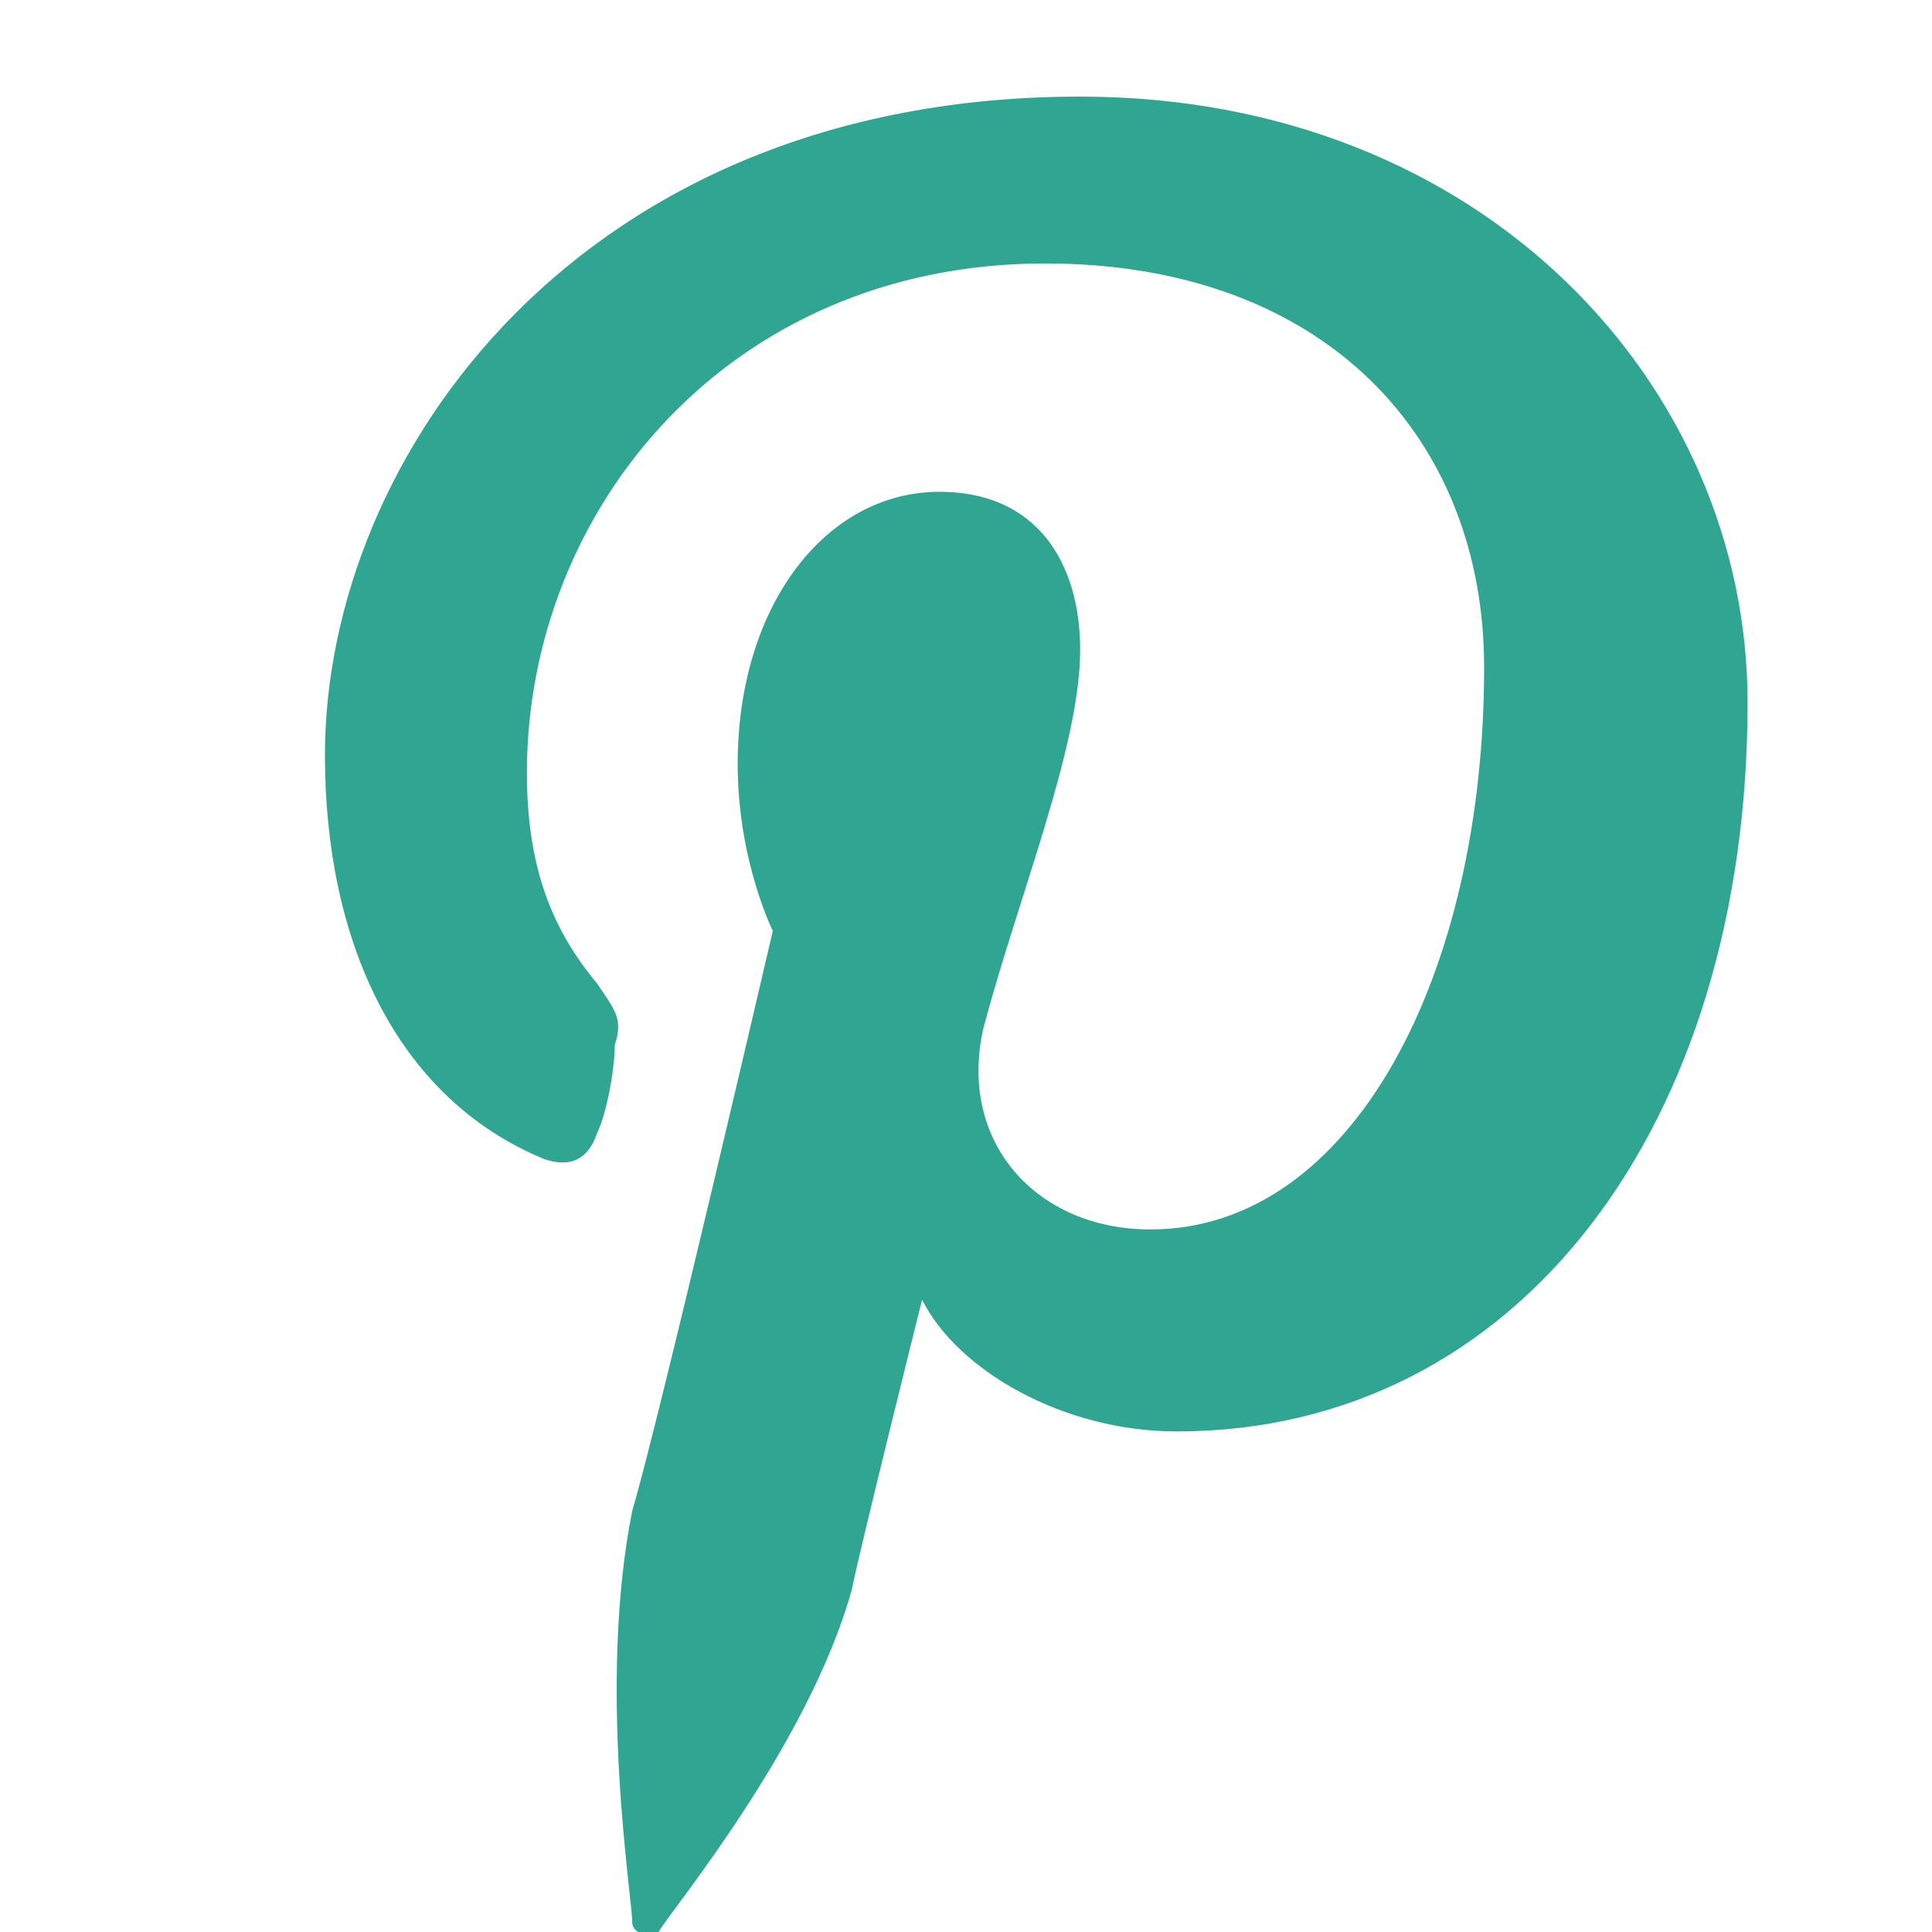 <?xml version="1.0" encoding="utf-8"?>
<!-- Generator: Adobe Illustrator 19.2.1, SVG Export Plug-In . SVG Version: 6.00 Build 0)  -->
<svg version="1.1" id="Layer_1" xmlns="http://www.w3.org/2000/svg" xmlns:xlink="http://www.w3.org/1999/xlink" x="0px" y="0px"
	 viewBox="0 0 22 22" style="enable-background:new 0 0 22 22;" xml:space="preserve" width="20px" height="20px">
<style type="text/css">
	.st0{fill:#30A592;}
</style>
<title>Fill 1</title>
<desc>Created with Sketch.</desc>
<g id="Welcome">
	<g id="Contact-Page-Updated" transform="translate(-547, -714)">
		<path id="social" class="st0" d="M554.2,735.9c0,0.1,0.2,0.2,0.3,0.1c0.1-0.2,1.7-2.1,2.2-3.9c0.1-0.5,0.8-3.3,0.8-3.3
			c0.4,0.8,1.6,1.5,2.9,1.5c3.9,0,6.5-3.5,6.5-8.3c0-3.6-3-6.9-7.6-6.9c-5.7,0-8.6,4.1-8.6,7.5c0,2.1,0.8,3.9,2.5,4.6
			c0.3,0.1,0.5,0,0.6-0.3c0.1-0.2,0.2-0.7,0.2-1c0.1-0.3,0-0.4-0.2-0.7c-0.5-0.6-0.8-1.3-0.8-2.4c0-3,2.3-5.8,5.9-5.8
			c3.2,0,5,2,5,4.6c0,3.5-1.5,6.4-3.8,6.4c-1.3,0-2.2-1-1.9-2.3c0.4-1.5,1.1-3.2,1.1-4.3c0-1-0.5-1.8-1.6-1.8
			c-1.3,0-2.3,1.3-2.3,3.1c0,1.1,0.4,1.9,0.4,1.9s-1.3,5.6-1.6,6.6C553.8,733.2,554.2,735.6,554.2,735.9"/>
	</g>
</g>
</svg>
